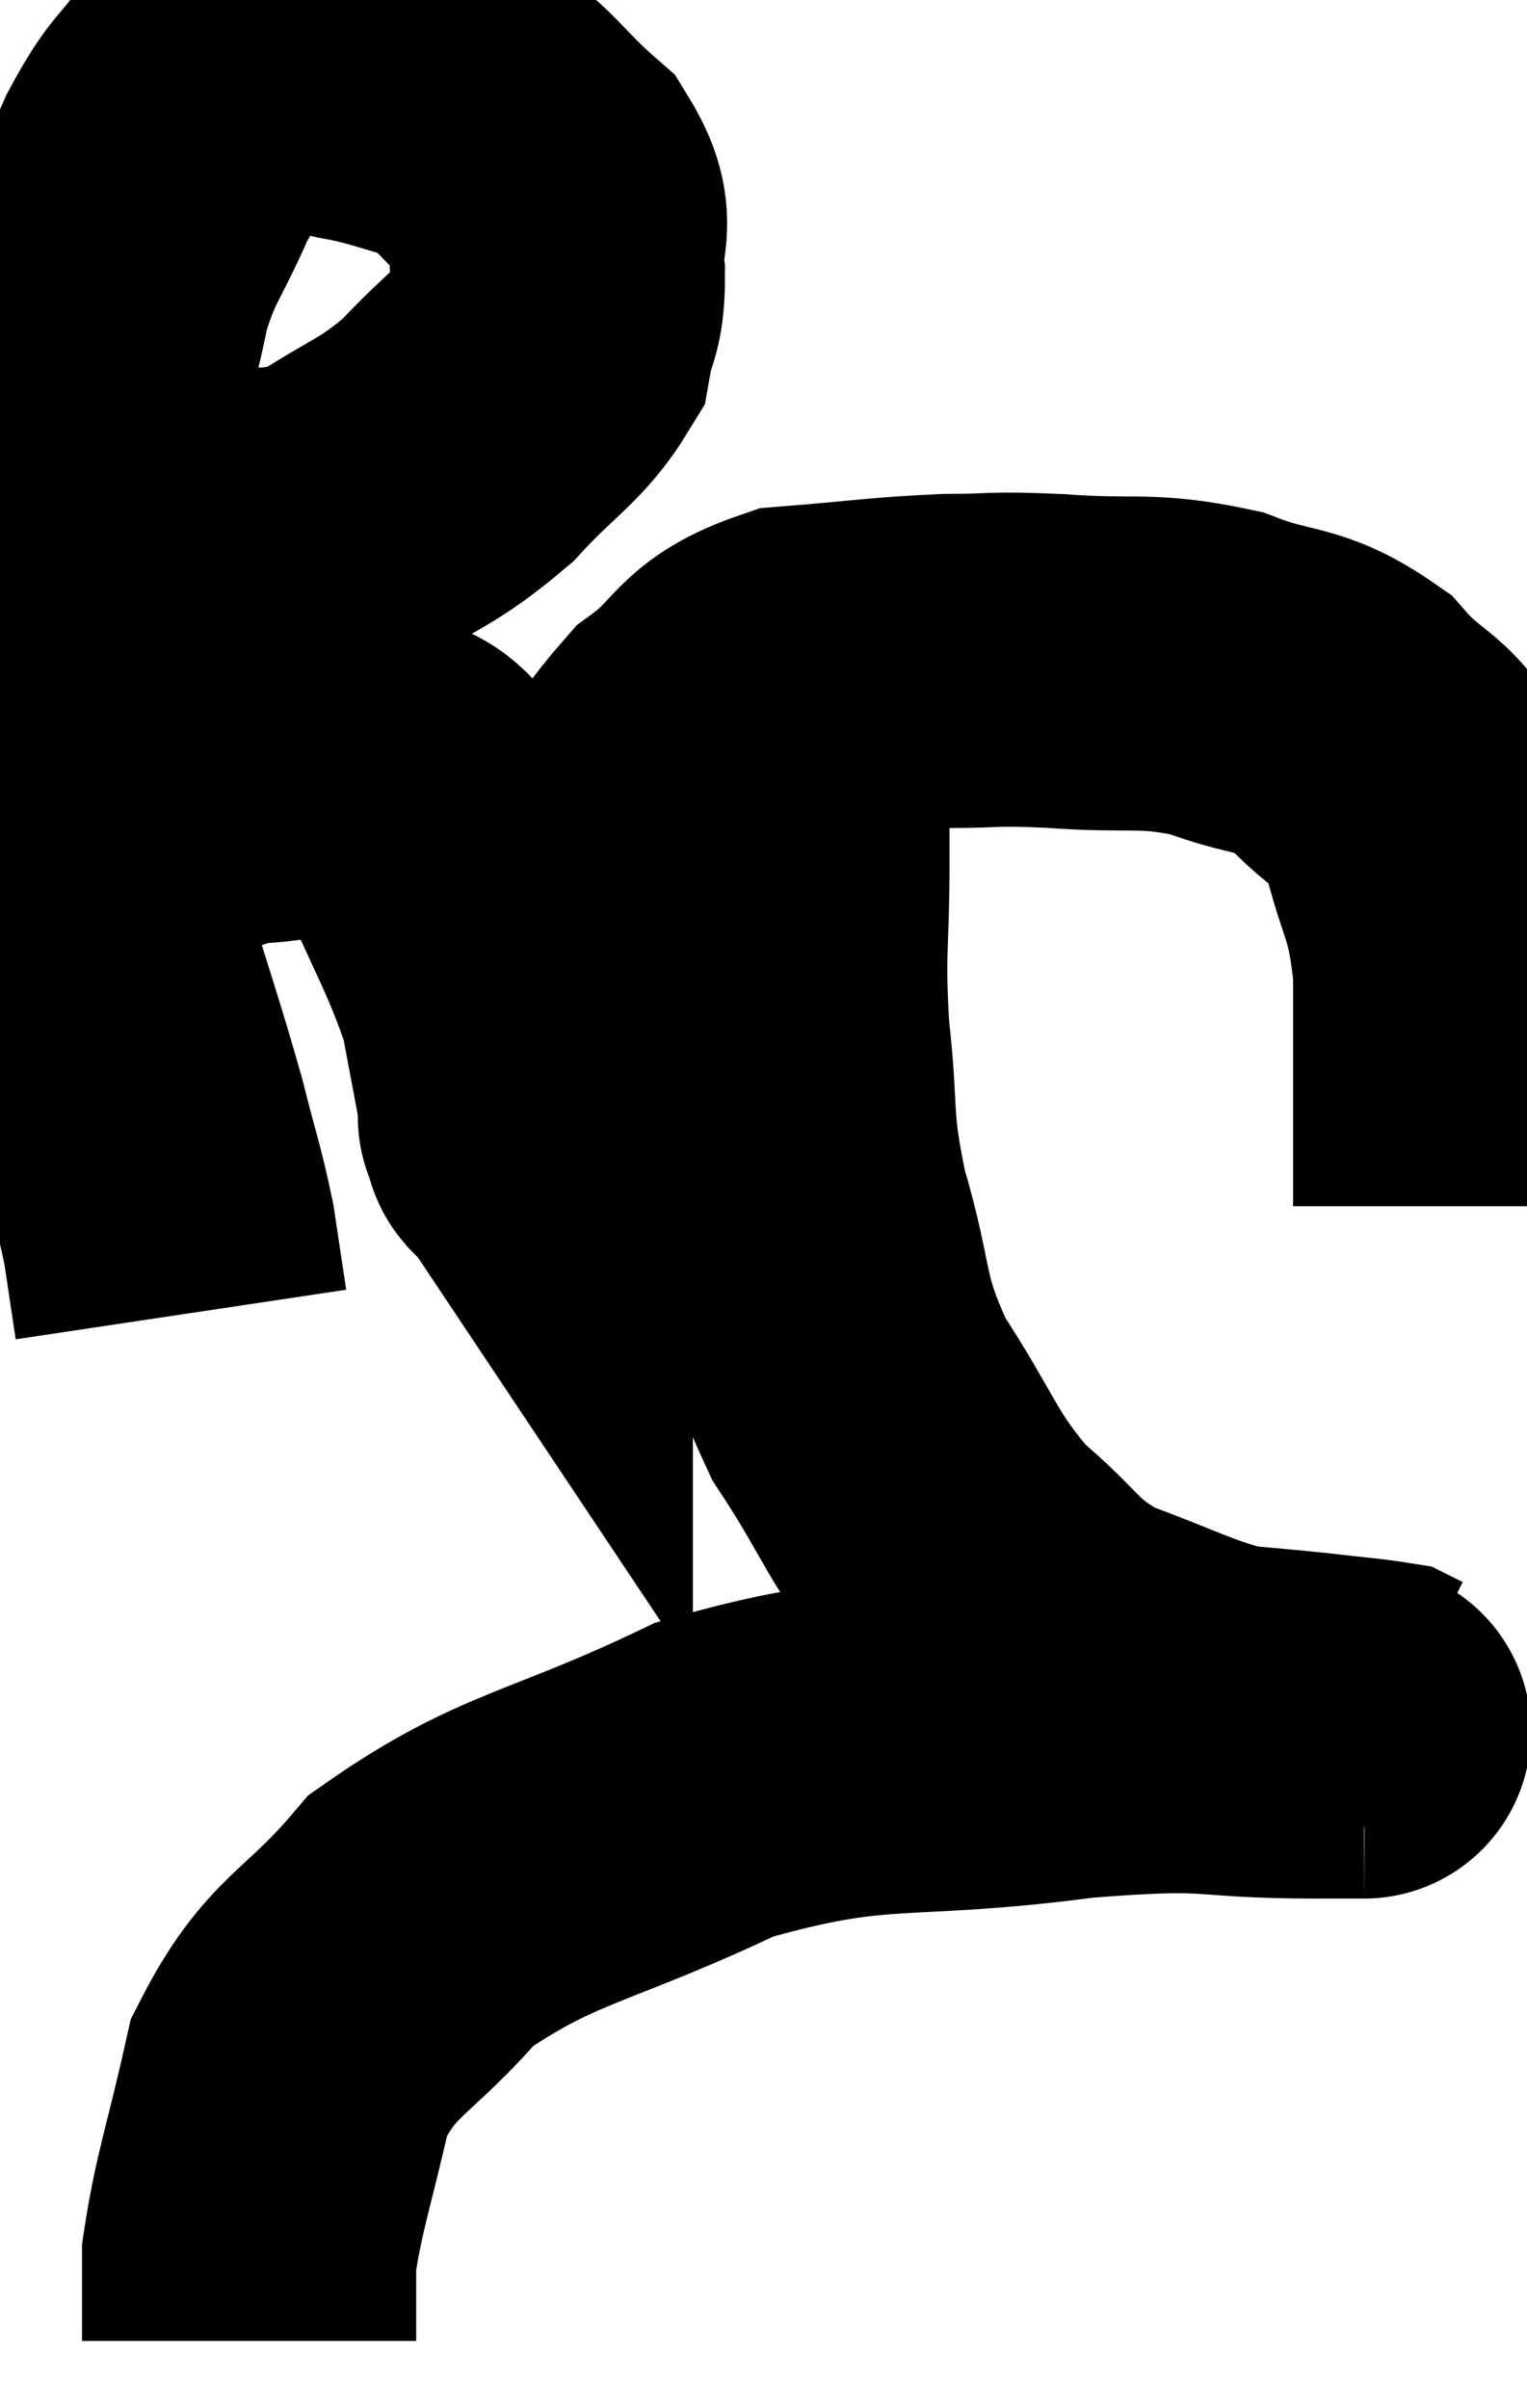 <svg xmlns="http://www.w3.org/2000/svg" viewBox="9.233 7.209 22.847 36.031" width="22.847" height="36.031"><path d="M 10.8 15.12 C 11.25 15.18, 10.83 15.27, 11.7 15.24 C 12.99 15.12, 13.185 15.36, 14.28 15 C 15.18 14.4, 15.3 14.46, 16.08 13.8 C 16.74 13.08, 17.025 12.975, 17.4 12.36 C 17.49 11.85, 17.58 11.94, 17.58 11.34 C 17.49 10.65, 17.805 10.62, 17.4 9.96 C 16.68 9.33, 16.65 9.105, 15.96 8.7 C 15.3 8.52, 15.195 8.46, 14.64 8.34 C 14.19 8.28, 14.295 8.175, 13.74 8.22 C 13.08 8.37, 12.96 8.145, 12.42 8.52 C 12 9.12, 11.985 8.97, 11.58 9.72 C 11.19 10.62, 11.085 10.605, 10.8 11.52 C 10.62 12.45, 10.575 12.3, 10.44 13.38 C 10.35 14.61, 10.305 14.52, 10.26 15.84 C 10.26 17.25, 10.2 17.31, 10.26 18.66 C 10.38 19.95, 10.23 19.905, 10.5 21.24 C 10.92 22.62, 11.025 22.89, 11.34 24 C 11.55 24.84, 11.61 24.96, 11.76 25.68 C 11.85 26.28, 11.895 26.58, 11.94 26.88 L 11.94 26.88" fill="none" stroke="black" stroke-width="5"></path><path d="M 10.74 19.74 C 11.79 19.29, 11.88 19.08, 12.84 18.84 C 13.71 18.81, 13.875 18.63, 14.58 18.78 C 15.12 19.11, 15.105 18.6, 15.66 19.44 C 16.23 20.79, 16.44 21.06, 16.8 22.14 C 16.95 22.95, 17.025 23.31, 17.1 23.76 C 17.1 23.85, 17.1 23.895, 17.1 23.94 C 17.1 23.94, 17.07 23.895, 17.1 23.94 C 17.16 24.03, 17.16 24.315, 17.22 24.12 C 17.28 23.64, 17.13 24, 17.34 23.16 C 17.7 21.96, 17.505 21.945, 18.06 20.76 C 18.81 19.59, 18.795 19.29, 19.56 18.42 C 20.34 17.85, 20.16 17.61, 21.12 17.28 C 22.26 17.19, 22.425 17.145, 23.4 17.1 C 24.21 17.1, 24.015 17.055, 25.02 17.1 C 26.22 17.19, 26.355 17.055, 27.42 17.28 C 28.35 17.64, 28.5 17.46, 29.28 18 C 29.91 18.72, 30.09 18.51, 30.54 19.44 C 30.81 20.58, 30.945 20.46, 31.08 21.72 C 31.08 23.1, 31.08 23.595, 31.08 24.48 C 31.08 24.87, 31.08 25.065, 31.08 25.26 L 31.08 25.26" fill="none" stroke="black" stroke-width="5"></path><path d="M 20.94 16.92 C 20.94 17.52, 20.94 17.325, 20.94 18.12 C 20.94 19.11, 20.94 18.96, 20.94 20.1 C 20.94 21.39, 20.865 21.375, 20.94 22.68 C 21.09 24, 20.955 23.955, 21.24 25.32 C 21.66 26.73, 21.465 26.82, 22.08 28.14 C 22.89 29.37, 22.86 29.625, 23.7 30.6 C 24.57 31.32, 24.465 31.485, 25.44 32.04 C 26.52 32.43, 26.745 32.595, 27.6 32.82 C 28.23 32.88, 28.29 32.88, 28.86 32.94 C 29.37 33, 29.595 33.015, 29.88 33.06 C 29.94 33.09, 29.97 33.105, 30 33.12 C 30 33.12, 30 33.12, 30 33.12 L 30 33.12" fill="none" stroke="black" stroke-width="5"></path><path d="M 29.64 33.12 C 29.28 33.12, 30 33.12, 28.92 33.12 C 27.12 33.12, 27.57 32.94, 25.32 33.12 C 22.62 33.48, 22.365 33.135, 19.92 33.84 C 17.73 34.89, 17.13 34.83, 15.54 35.94 C 14.55 37.11, 14.205 37.02, 13.56 38.28 C 13.26 39.63, 13.11 39.99, 12.96 40.98 C 12.96 41.61, 12.96 41.925, 12.96 42.24 L 12.96 42.24" fill="none" stroke="black" stroke-width="5"></path></svg>